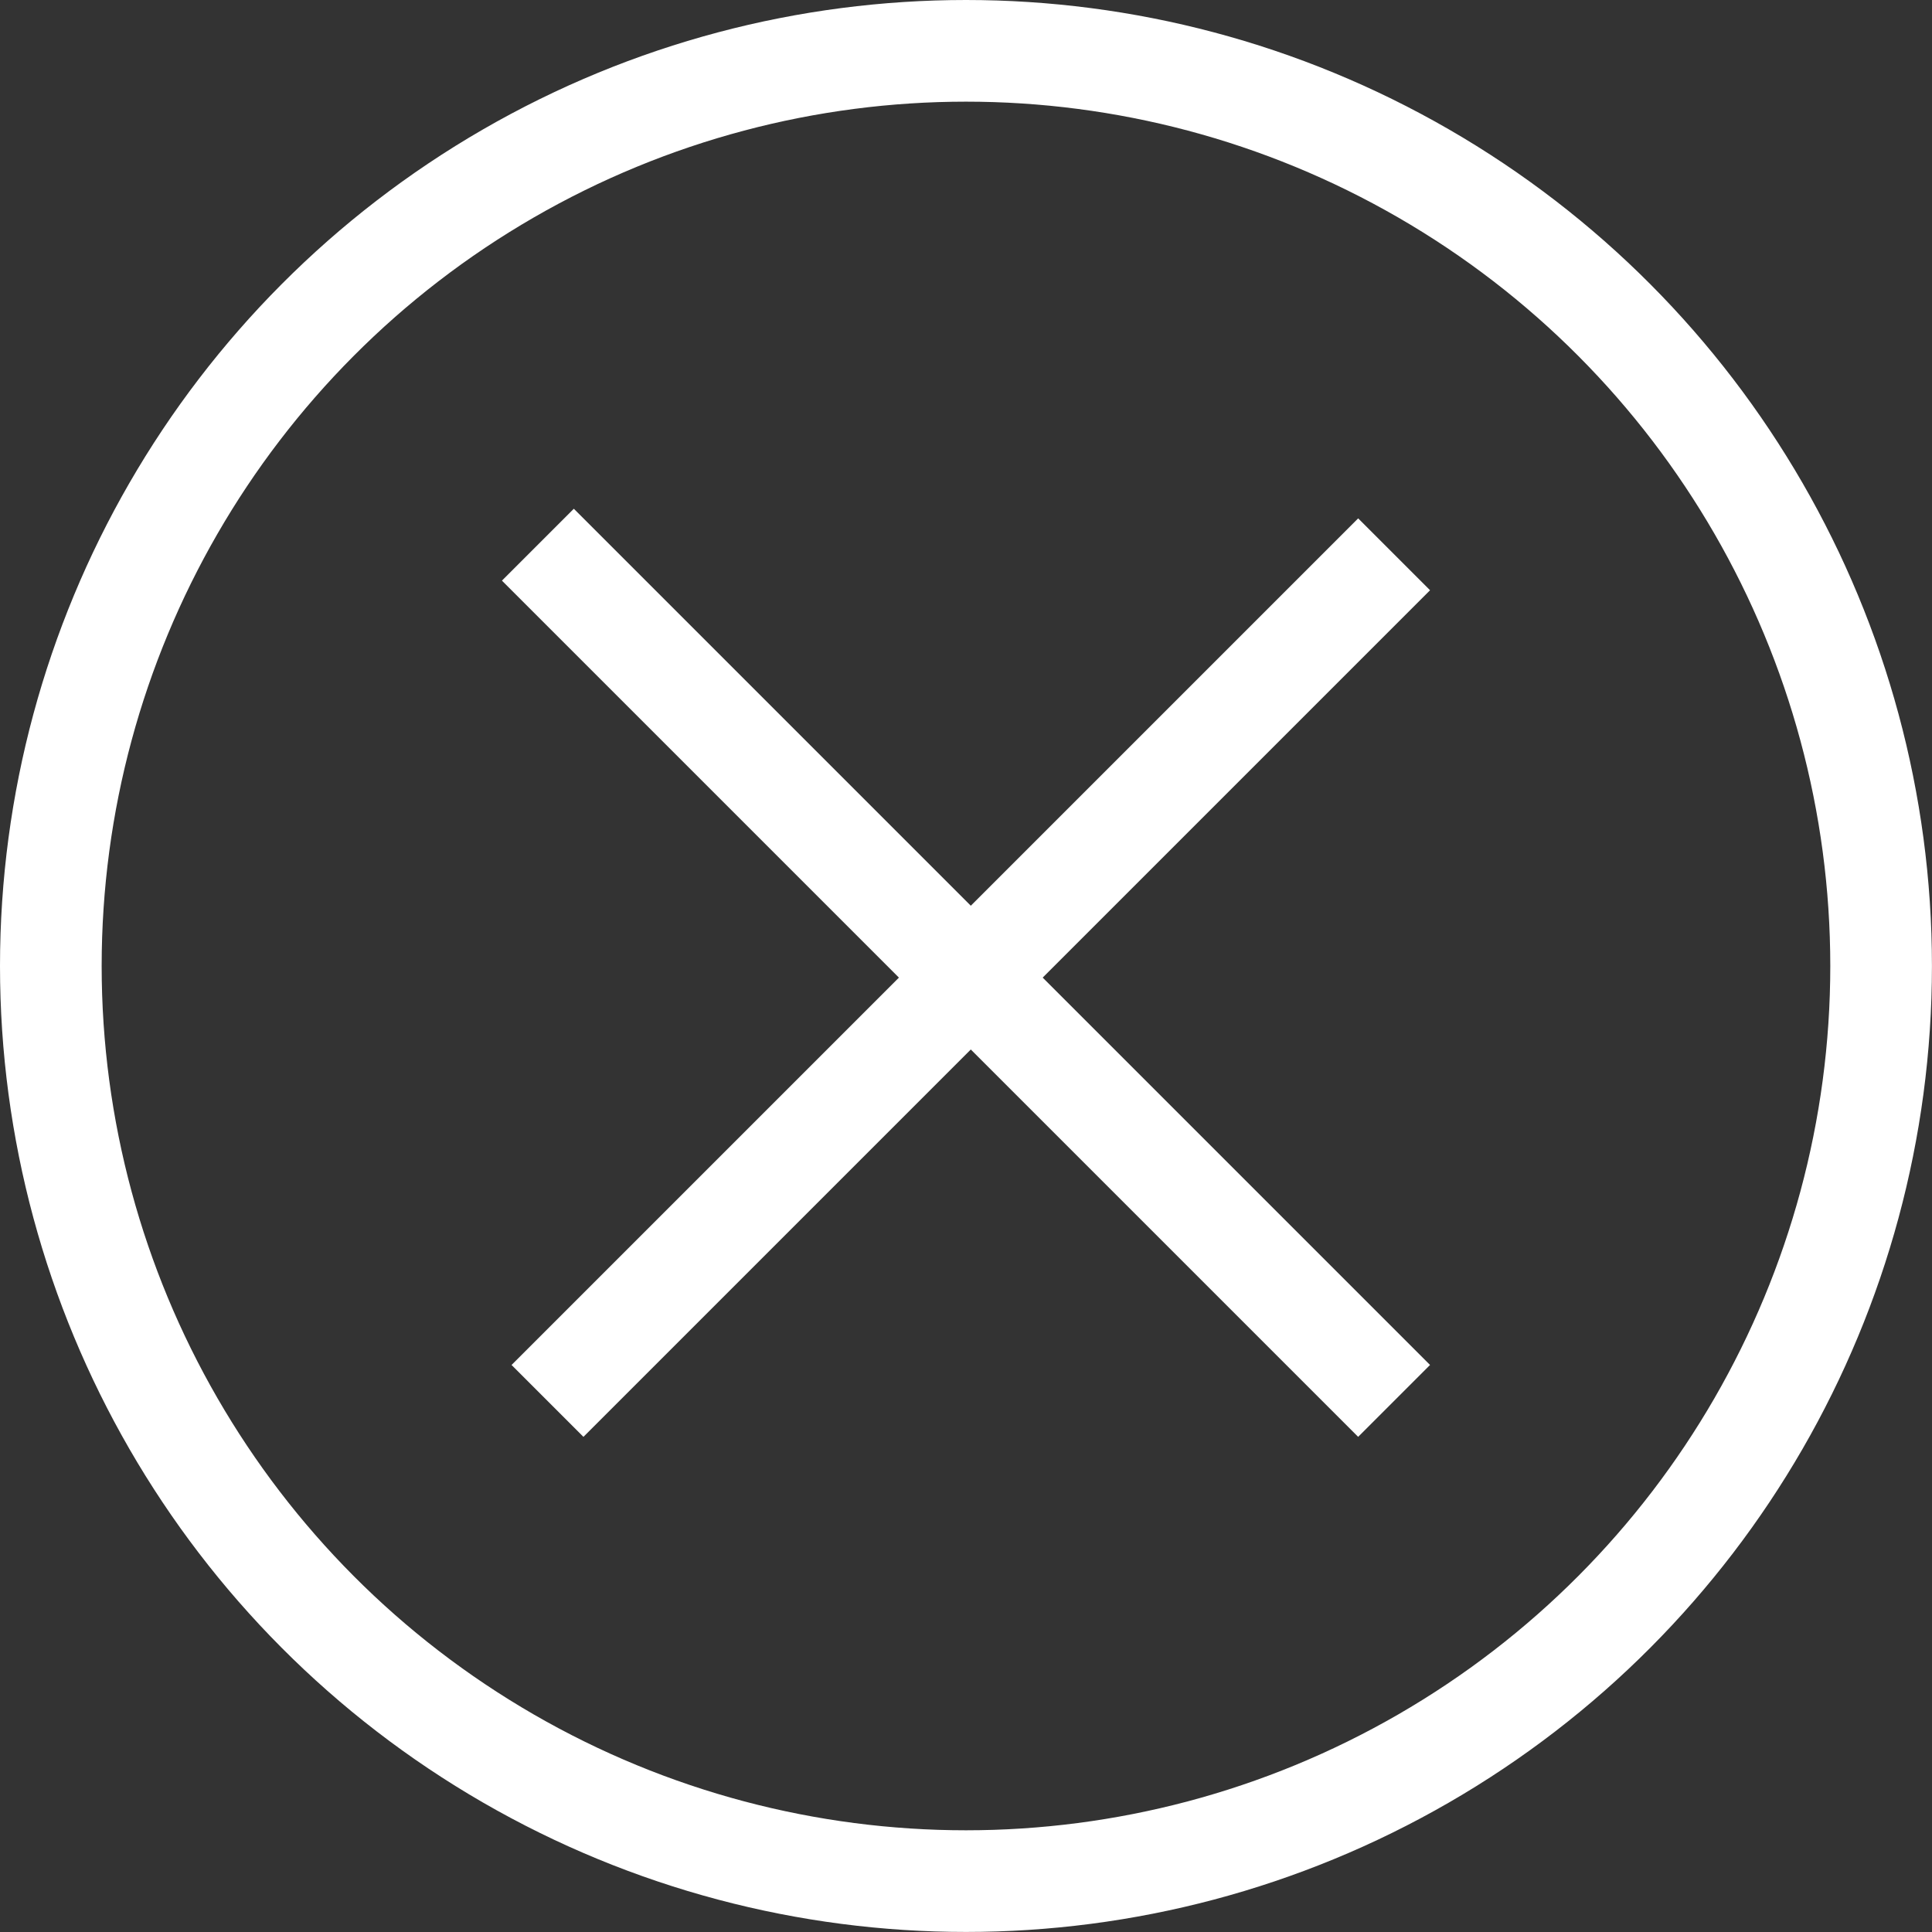 <svg xmlns="http://www.w3.org/2000/svg" width="38.009" height="38.009" viewBox="0 0 38.009 38.009"><rect x="0" y="0" width="38.009" height="38.009" fill="#333333" stroke="none"/><g transform="translate(-1458 -354)"><g transform="translate(1458 354)" fill="none" stroke="#fff" stroke-width="2"><circle cx="19.004" cy="19.004" r="19.004" stroke="none"/><circle cx="19.004" cy="19.004" r="18.004" fill="none"/></g><line x2="23.822" transform="translate(1468.582 364.716) rotate(45)" fill="none" stroke="#fff" stroke-width="2"/><line y2="23.555" transform="translate(1485.427 364.905) rotate(45)" fill="none" stroke="#fff" stroke-width="2"/></g></svg>
